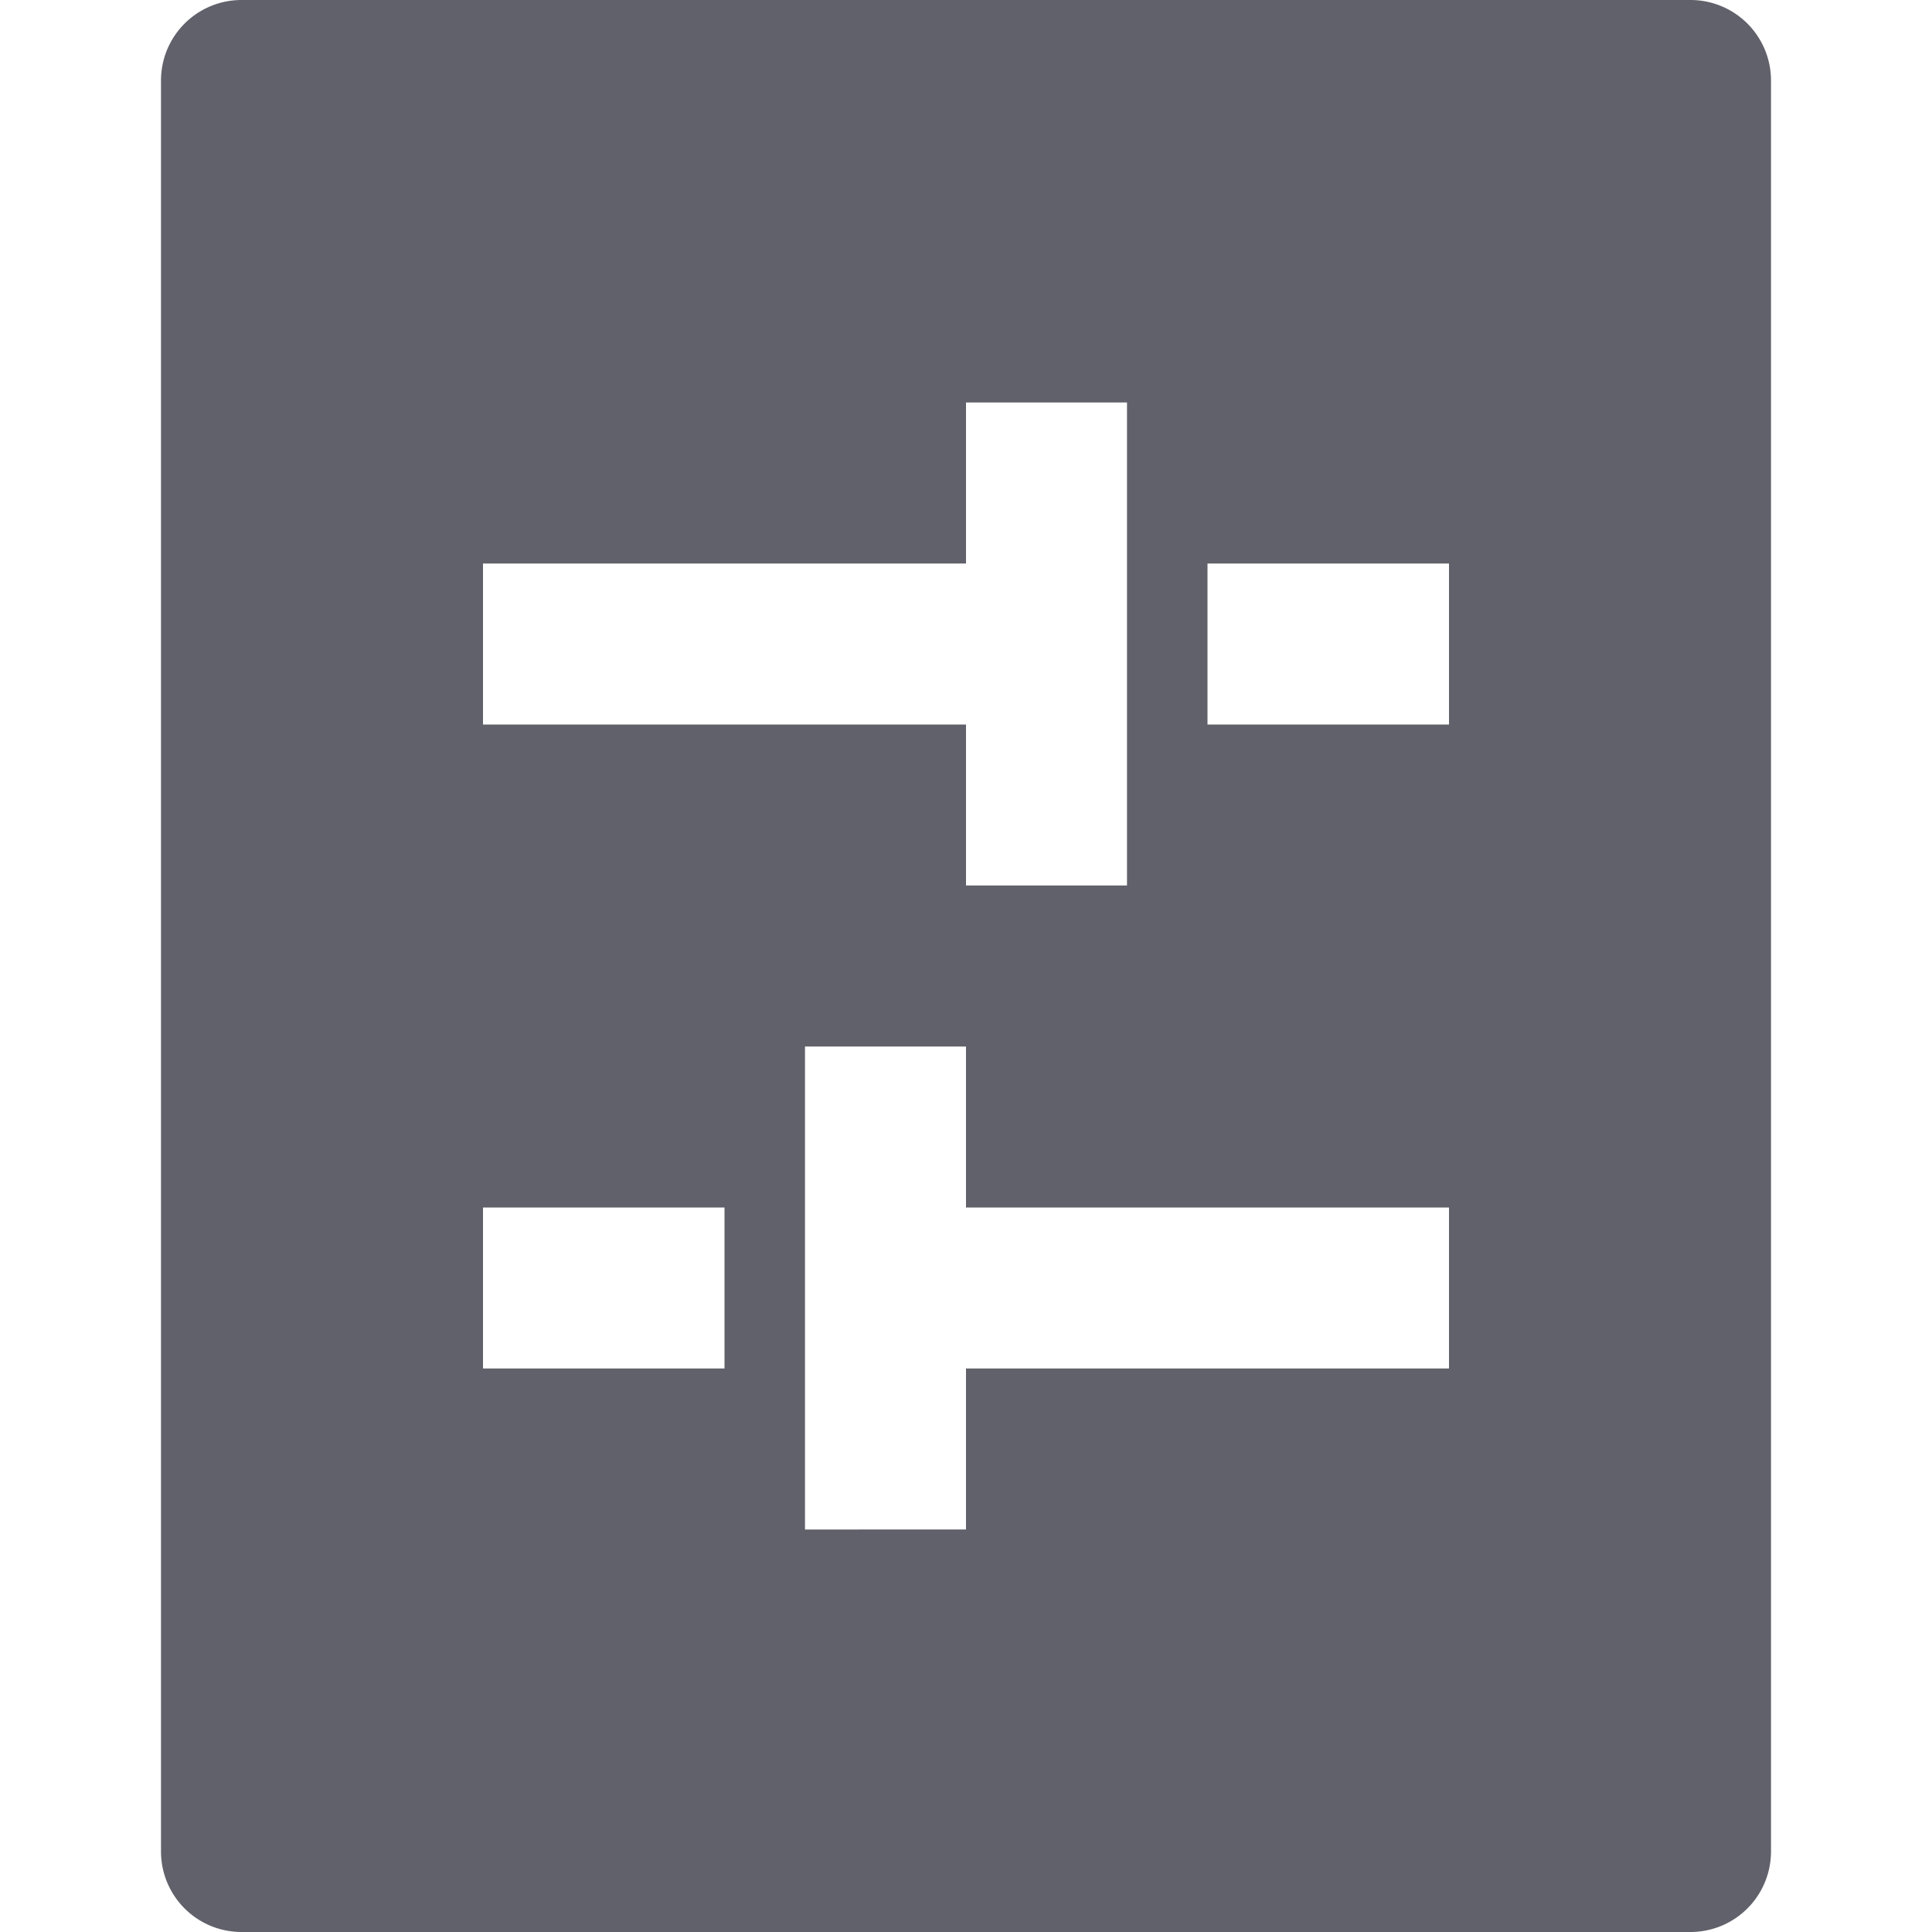 <svg xmlns="http://www.w3.org/2000/svg" height="24" width="24" viewBox="0 0 24 24"><path d="M21,0H3A1,1,0,0,0,2,1V23a1,1,0,0,0,1,1H21a1,1,0,0,0,1-1V1A1,1,0,0,0,21,0ZM6,7h6V5h2v6H12V9H6ZM9,17H6V15H9Zm9,0H12v2H10V13h2v2h6Zm0-8H15V7h3Z" fill="#61616b"></path></svg>